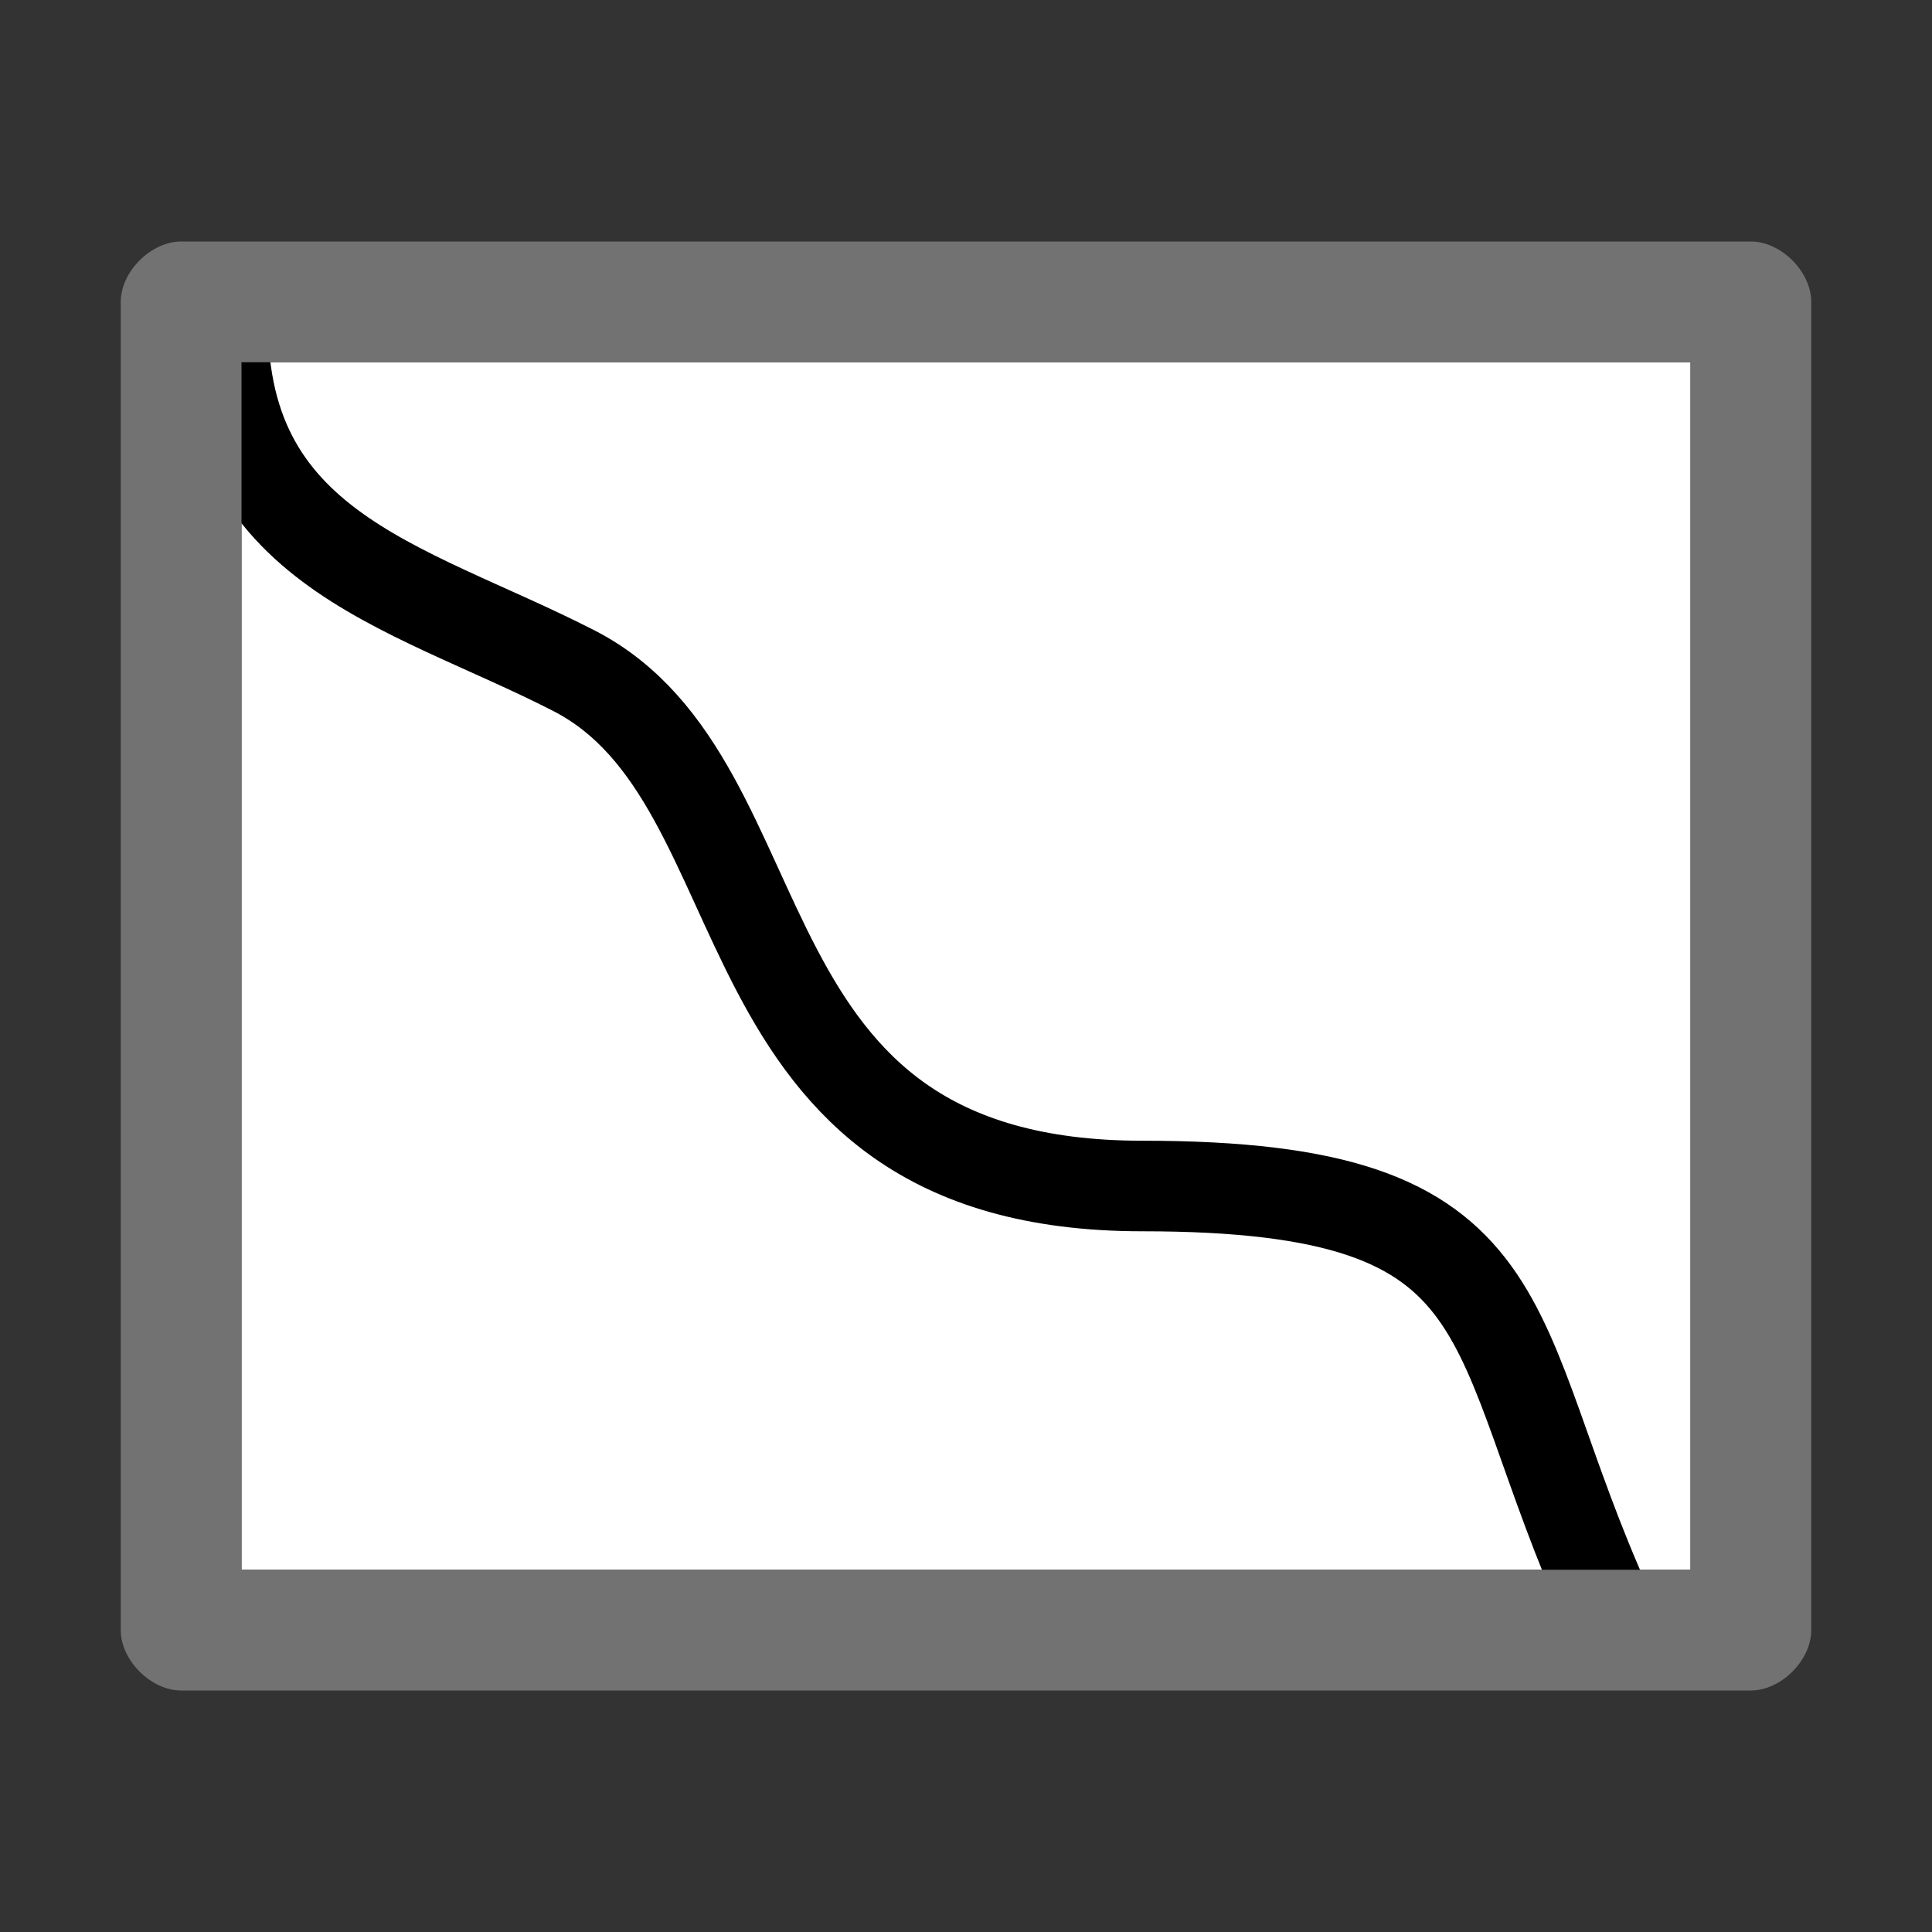 <?xml version="1.0" encoding="UTF-8" standalone="no"?>
<svg
   xmlns:dc="http://purl.org/dc/elements/1.1/"
   xmlns:cc="http://creativecommons.org/ns#"
   xmlns:rdf="http://www.w3.org/1999/02/22-rdf-syntax-ns#"
   xmlns:svg="http://www.w3.org/2000/svg"
   xmlns="http://www.w3.org/2000/svg"
   xmlns:sodipodi="http://sodipodi.sourceforge.net/DTD/sodipodi-0.dtd"
   xmlns:inkscape="http://www.inkscape.org/namespaces/inkscape"
   version="1.1"
   id="Layer_1"
   x="0px"
   y="0px"
   viewBox="0 0 32 32"
   style="enable-background:new 0 0 32 32;"
   xml:space="preserve"
   sodipodi:docname="item_border.svg"
   inkscape:version="1.0.2 (e86c870879, 2021-01-15, custom)"><rect x="0" y="0" width="32" height="32" fill="#333333" stroke="none"/><defs
   id="defs18" /><sodipodi:namedview
   pagecolor="#ffffff"
   bordercolor="#666666"
   borderopacity="1"
   objecttolerance="10"
   gridtolerance="10"
   guidetolerance="10"
   inkscape:pageopacity="0"
   inkscape:pageshadow="2"
   inkscape:window-width="2560"
   inkscape:window-height="1017"
   id="namedview16"
   showgrid="false"
   inkscape:zoom="9.3912619"
   inkscape:cx="32.472819"
   inkscape:cy="18.78564"
   inkscape:window-x="-8"
   inkscape:window-y="-8"
   inkscape:window-maximized="1"
   inkscape:current-layer="Layer_1"
   inkscape:document-rotation="0" />
<style
   type="text/css"
   id="style2">
	.Yellow{fill:#FFB115;}
	.Red{fill:#D11C1C;}
	.Black{fill:#727272;}
	.Blue{fill:#1177D7;}
	.White{fill:#FFFFFF;}
	.Green{fill:#039C23;}
	.st0{opacity:0.75;}
	.st1{opacity:0.5;}
	.st2{opacity:0.25;}
	.st3{fill:#FFB115;}
</style>

<rect
   style="fill:#ffffff;stroke:none;stroke-width:1.5;stroke-miterlimit:22.926;stroke-dasharray:3, 1.5"
   id="rect850"
   width="24"
   height="20"
   x="4"
   y="6" /><path
   class="fil1 str3"
   d="m 3.703,4.921 c -0.238,4.152 2.968,4.737 5.799,6.186 3.638,1.864 2.203,8.537 9.419,8.537 6.506,0 5.593,2.353 7.73,7.051"
   id="path132"
   style="clip-rule:evenodd;fill:none;fill-rule:evenodd;stroke:#000000;stroke-width:1.5;stroke-miterlimit:22.926;image-rendering:optimizeQuality;shape-rendering:geometricPrecision;text-rendering:geometricPrecision;stroke-dasharray:none" /><g
   id="Images">
	<path
   class="Black"
   d="M29,4H3C2.5,4,2,4.5,2,5v22c0,0.5,0.5,1,1,1h26c0.5,0,1-0.5,1-1V5C30,4.5,29.5,4,29,4z M28,26H4V6h24V26z"
   id="path4" />
	
	
	<g
   class="st1"
   id="g12">
		
	</g>
</g></svg>
